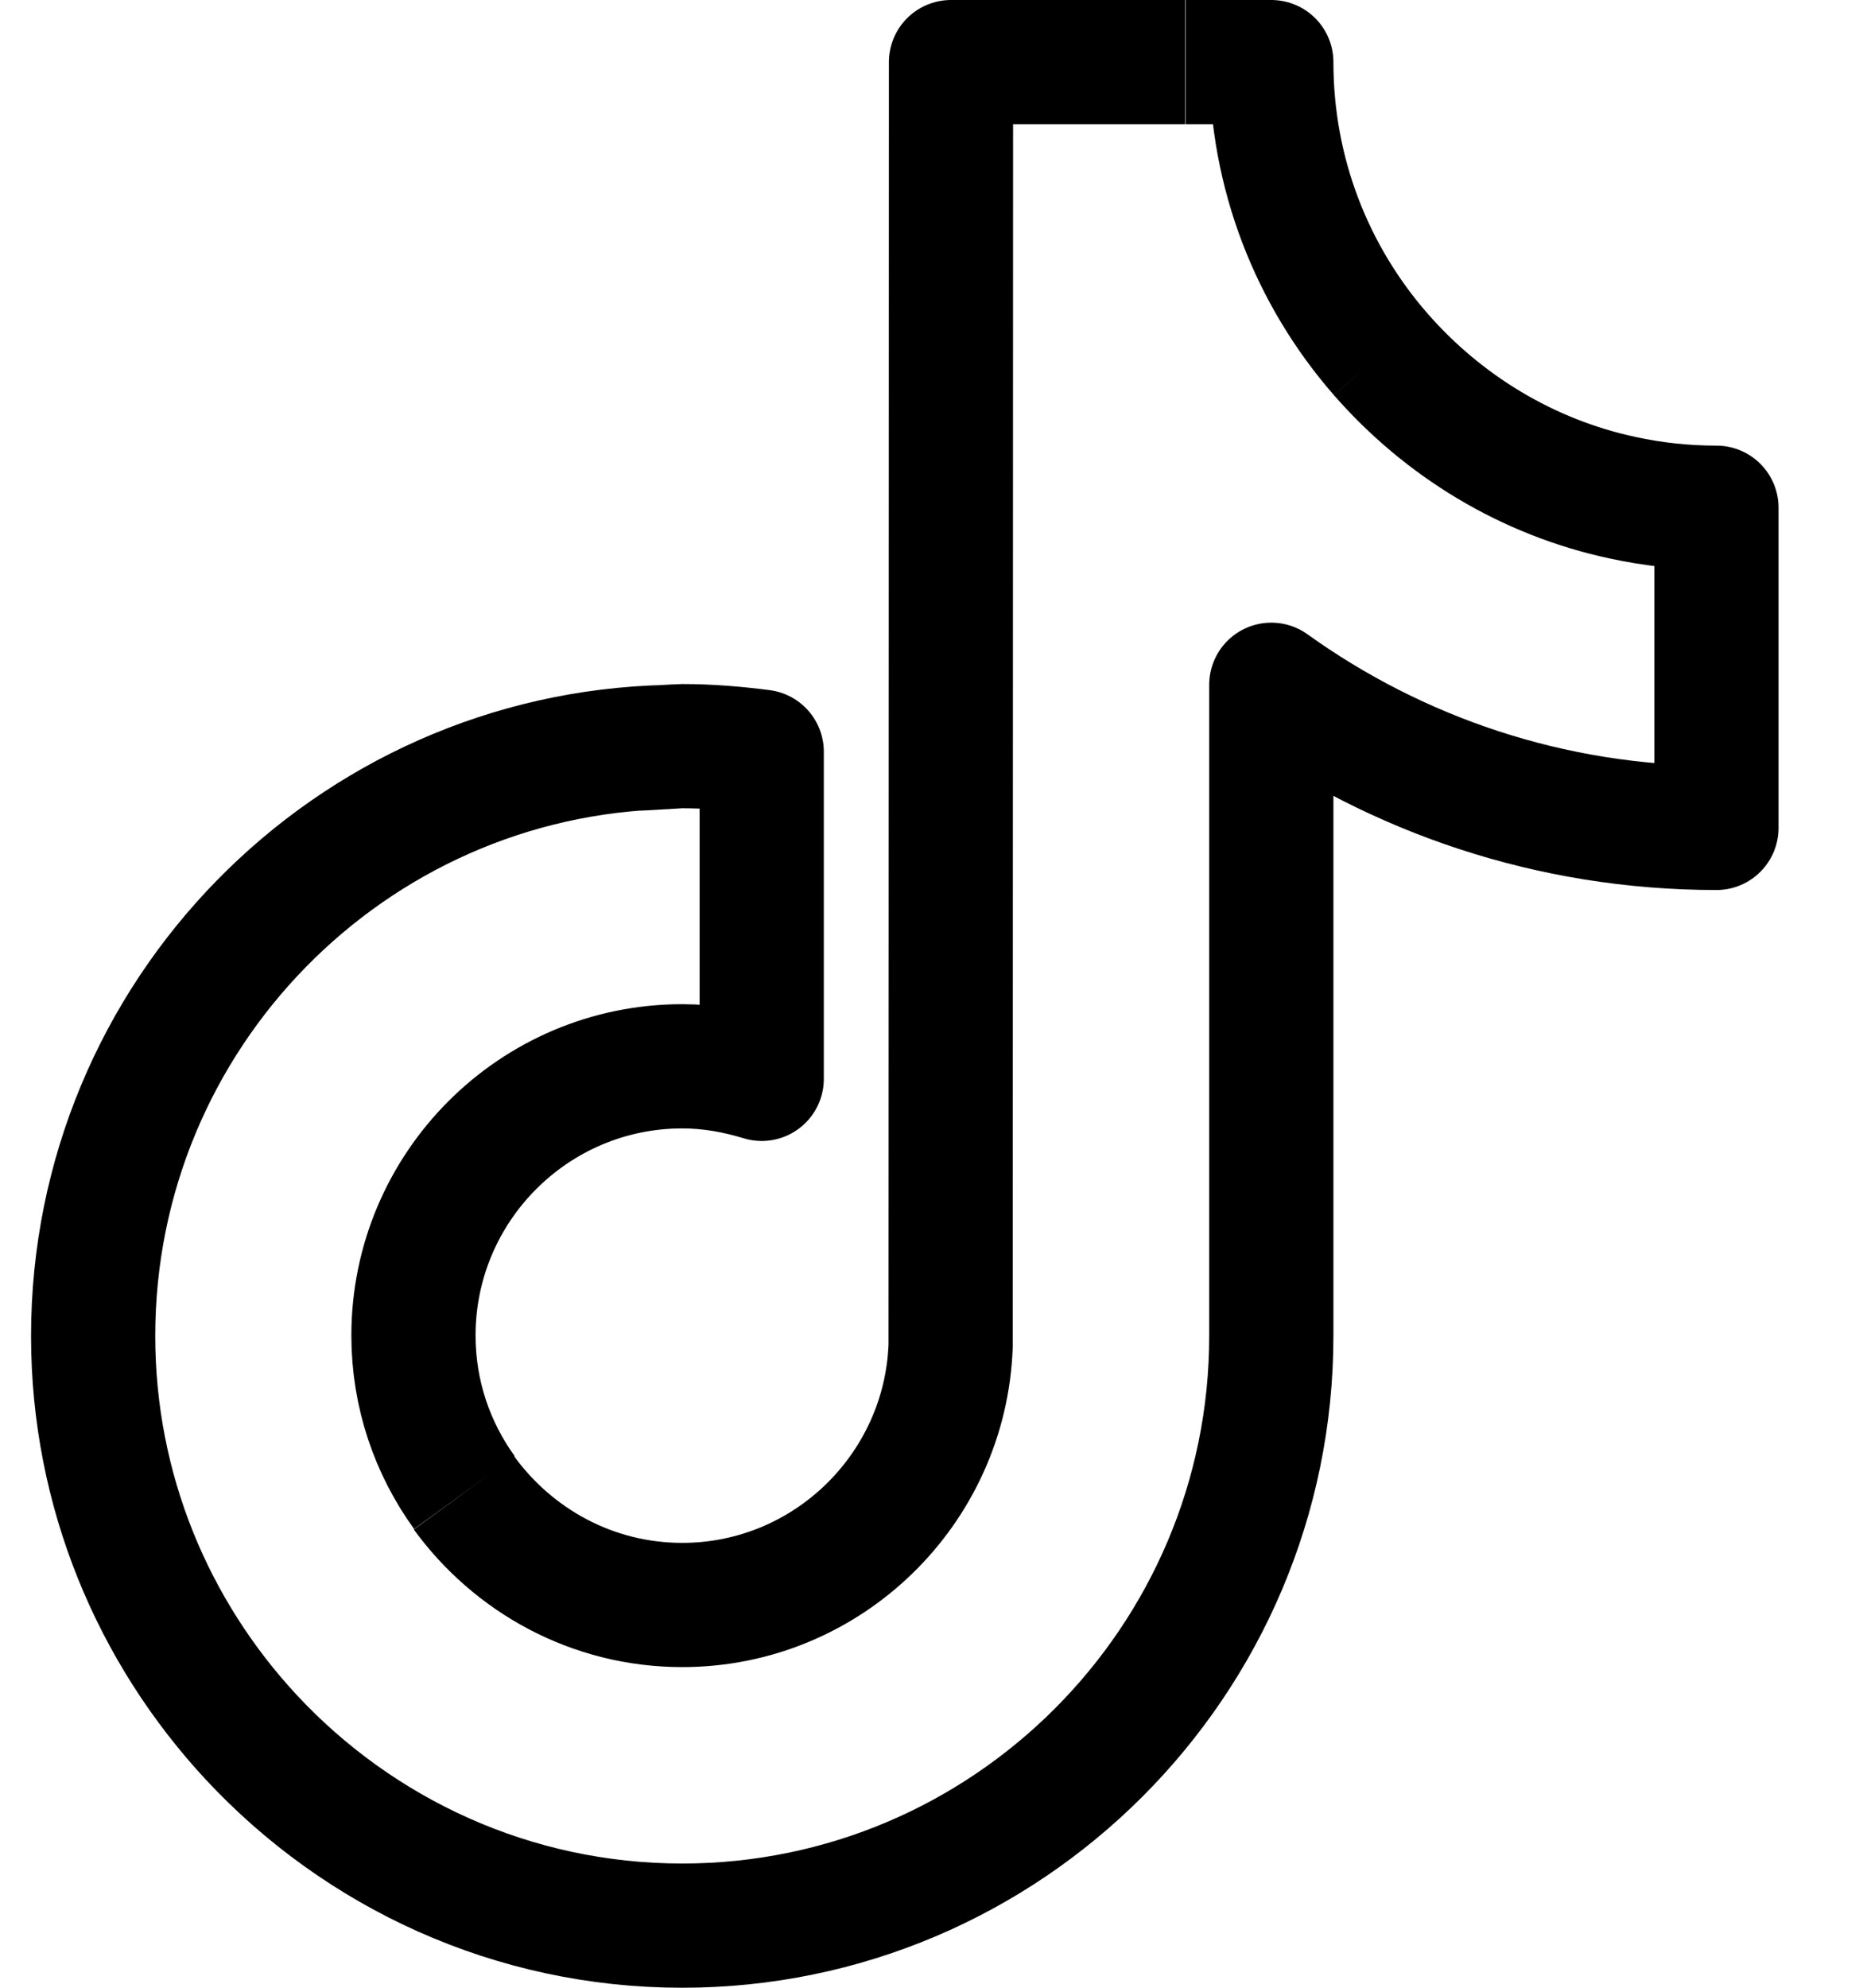 <svg width="15" height="16" viewBox="0 0 15 16" fill="none" xmlns="http://www.w3.org/2000/svg">
<path d="M11.116 2.851C10.566 2.22 10.236 1.399 10.236 0.5H9.547M11.116 2.851C11.617 3.425 12.296 3.843 13.068 4.007C13.308 4.059 13.559 4.087 13.82 4.087V6.664C12.484 6.664 11.245 6.236 10.236 5.512V10.753C10.236 13.372 8.106 15.5 5.493 15.5C4.125 15.5 2.89 14.915 2.024 13.985C1.234 13.135 0.75 12 0.75 10.753C0.75 8.172 2.817 6.069 5.378 6.013M11.116 2.851C11.103 2.842 11.09 2.833 11.076 2.824M3.739 12.014C3.482 11.659 3.329 11.223 3.329 10.75C3.329 9.555 4.299 8.583 5.493 8.583C5.716 8.583 5.931 8.622 6.133 8.684V6.051C5.924 6.024 5.712 6.006 5.493 6.006C5.455 6.006 5.146 6.027 5.108 6.027M9.543 0.5H7.657L7.654 10.833C7.612 11.989 6.659 12.919 5.493 12.919C4.769 12.919 4.132 12.561 3.736 12.017" stroke="black" stroke-linejoin="round"/>
</svg>
